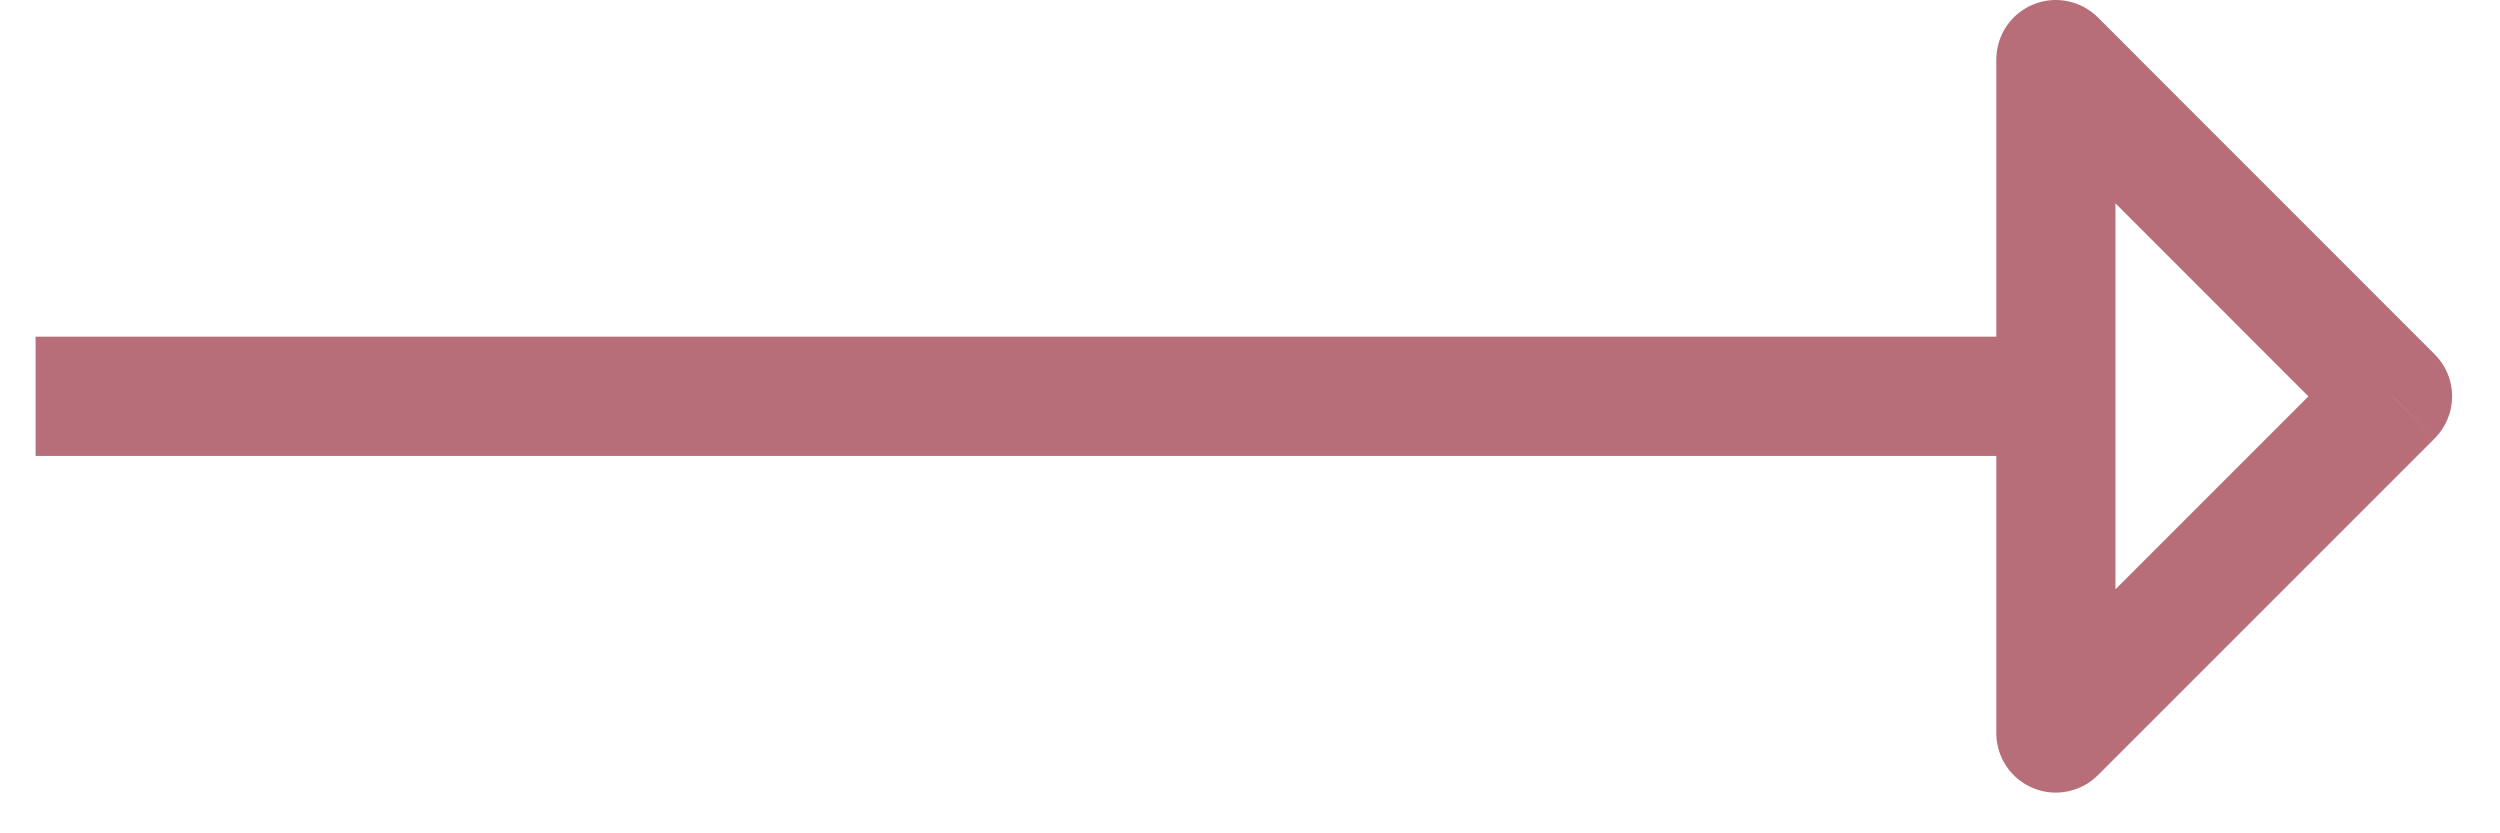 <svg width="21" height="7" viewBox="0 0 21 7" fill="none" xmlns="http://www.w3.org/2000/svg">
<path d="M20.098 3.329L20.451 3.683C20.545 3.589 20.598 3.462 20.598 3.329C20.598 3.196 20.545 3.069 20.451 2.976L20.098 3.329ZM17.27 0.501L17.623 0.147C17.553 0.077 17.464 0.029 17.367 0.01C17.27 -0.01 17.169 0 17.078 0.038C16.986 0.076 16.908 0.14 16.853 0.222C16.798 0.305 16.769 0.402 16.769 0.501L17.27 0.501ZM17.27 6.157L16.769 6.157C16.769 6.257 16.798 6.353 16.853 6.436C16.908 6.518 16.986 6.582 17.078 6.62C17.169 6.658 17.27 6.668 17.367 6.648C17.464 6.629 17.553 6.581 17.623 6.511L17.27 6.157ZM17.27 2.828L0.299 2.828L0.299 3.83L17.27 3.83V2.828ZM20.451 2.976L17.623 0.147L16.916 0.854L19.744 3.683L20.451 2.976ZM16.769 0.501V6.157L17.77 6.157L17.77 0.501L16.769 0.501ZM17.623 6.511L20.451 3.683L19.744 2.976L16.916 5.804L17.623 6.511Z" fill="#B76E79"/>
</svg>
